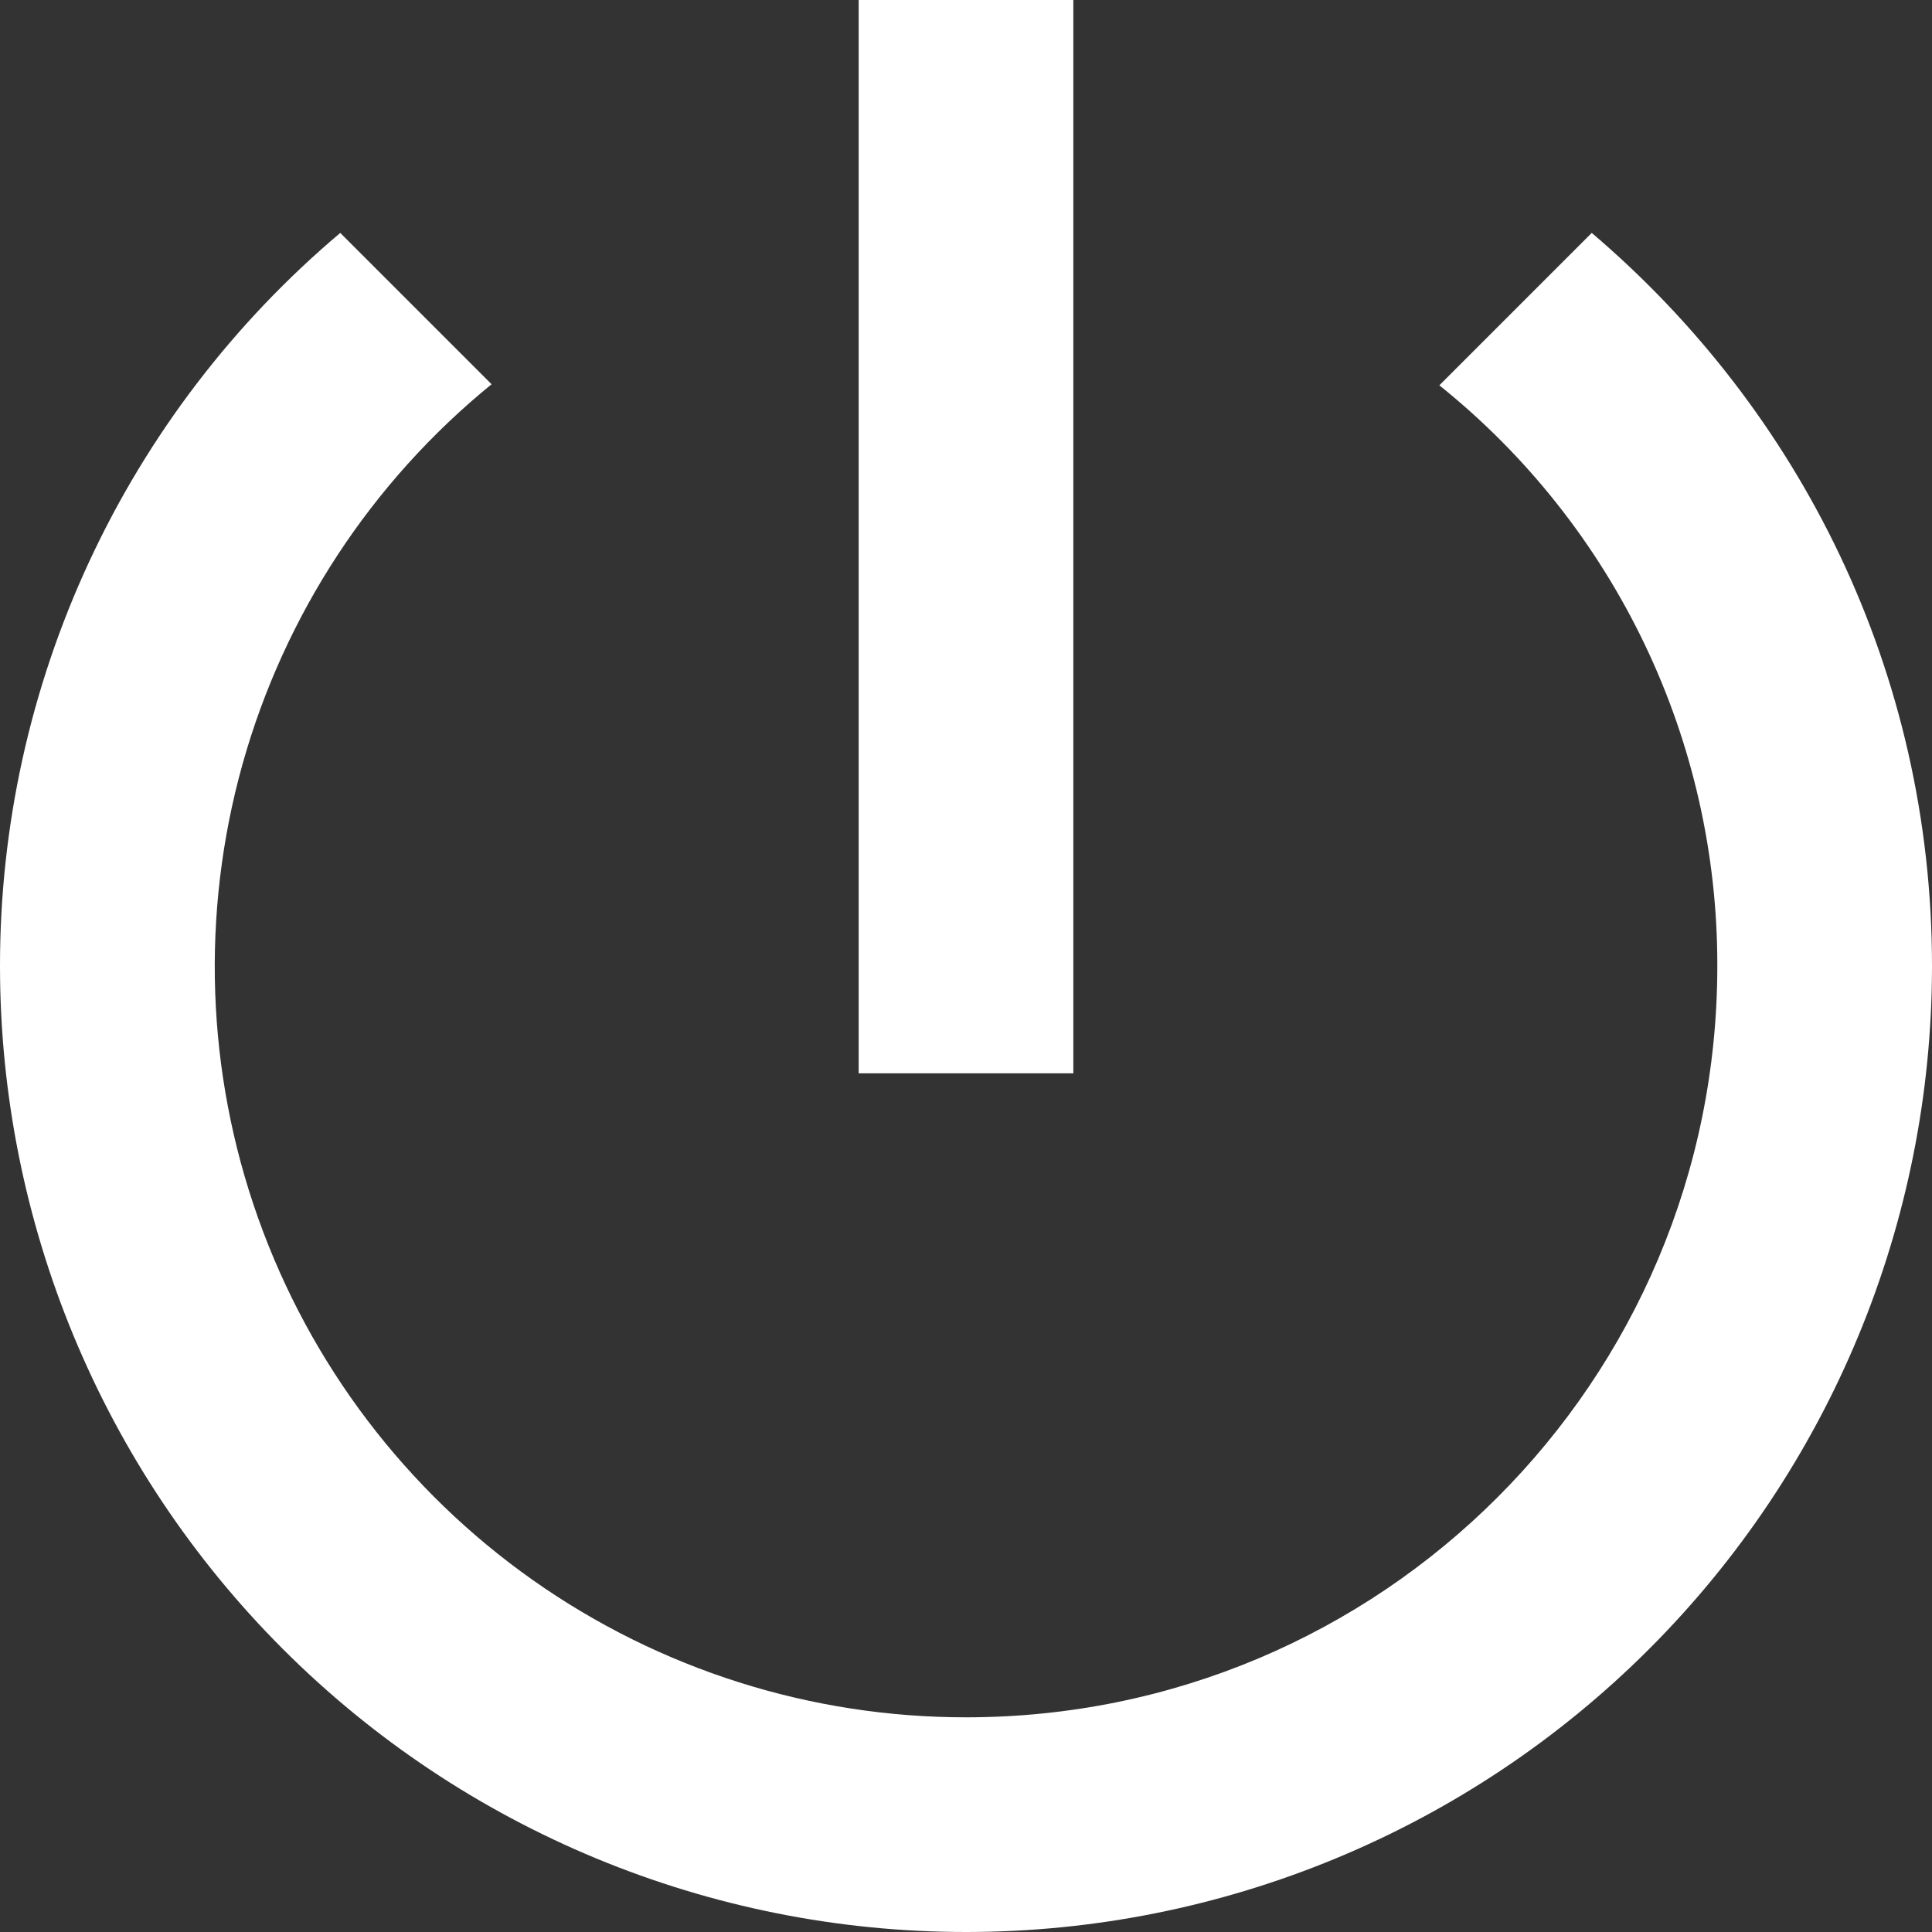 <svg width="25" height="25" viewBox="0 0 25 25" fill="none" xmlns="http://www.w3.org/2000/svg">
<rect x="0" y="0" width="25" height="25" fill="#333333" stroke="none"/>
<path d="M13.889 0H11.111V13.889H13.889V0ZM20.597 3.014L18.625 4.986C19.75 5.888 20.657 7.032 21.28 8.333C21.903 9.634 22.225 11.058 22.222 12.5C22.222 17.875 17.875 22.222 12.5 22.222C10.493 22.223 8.536 21.603 6.896 20.447C5.256 19.291 4.014 17.655 3.341 15.764C2.668 13.874 2.598 11.821 3.138 9.889C3.679 7.957 4.805 6.239 6.361 4.972L4.403 3.014C3.022 4.179 1.913 5.632 1.153 7.27C0.392 8.909 -0.001 10.694 2.77626e-06 12.5C2.82566e-06 15.815 1.317 18.995 3.661 21.339C6.005 23.683 9.185 25 12.5 25C15.815 25 18.995 23.683 21.339 21.339C23.683 18.995 25 15.815 25 12.5C25 8.694 23.292 5.306 20.597 3.014Z" fill="white"/>
</svg>
